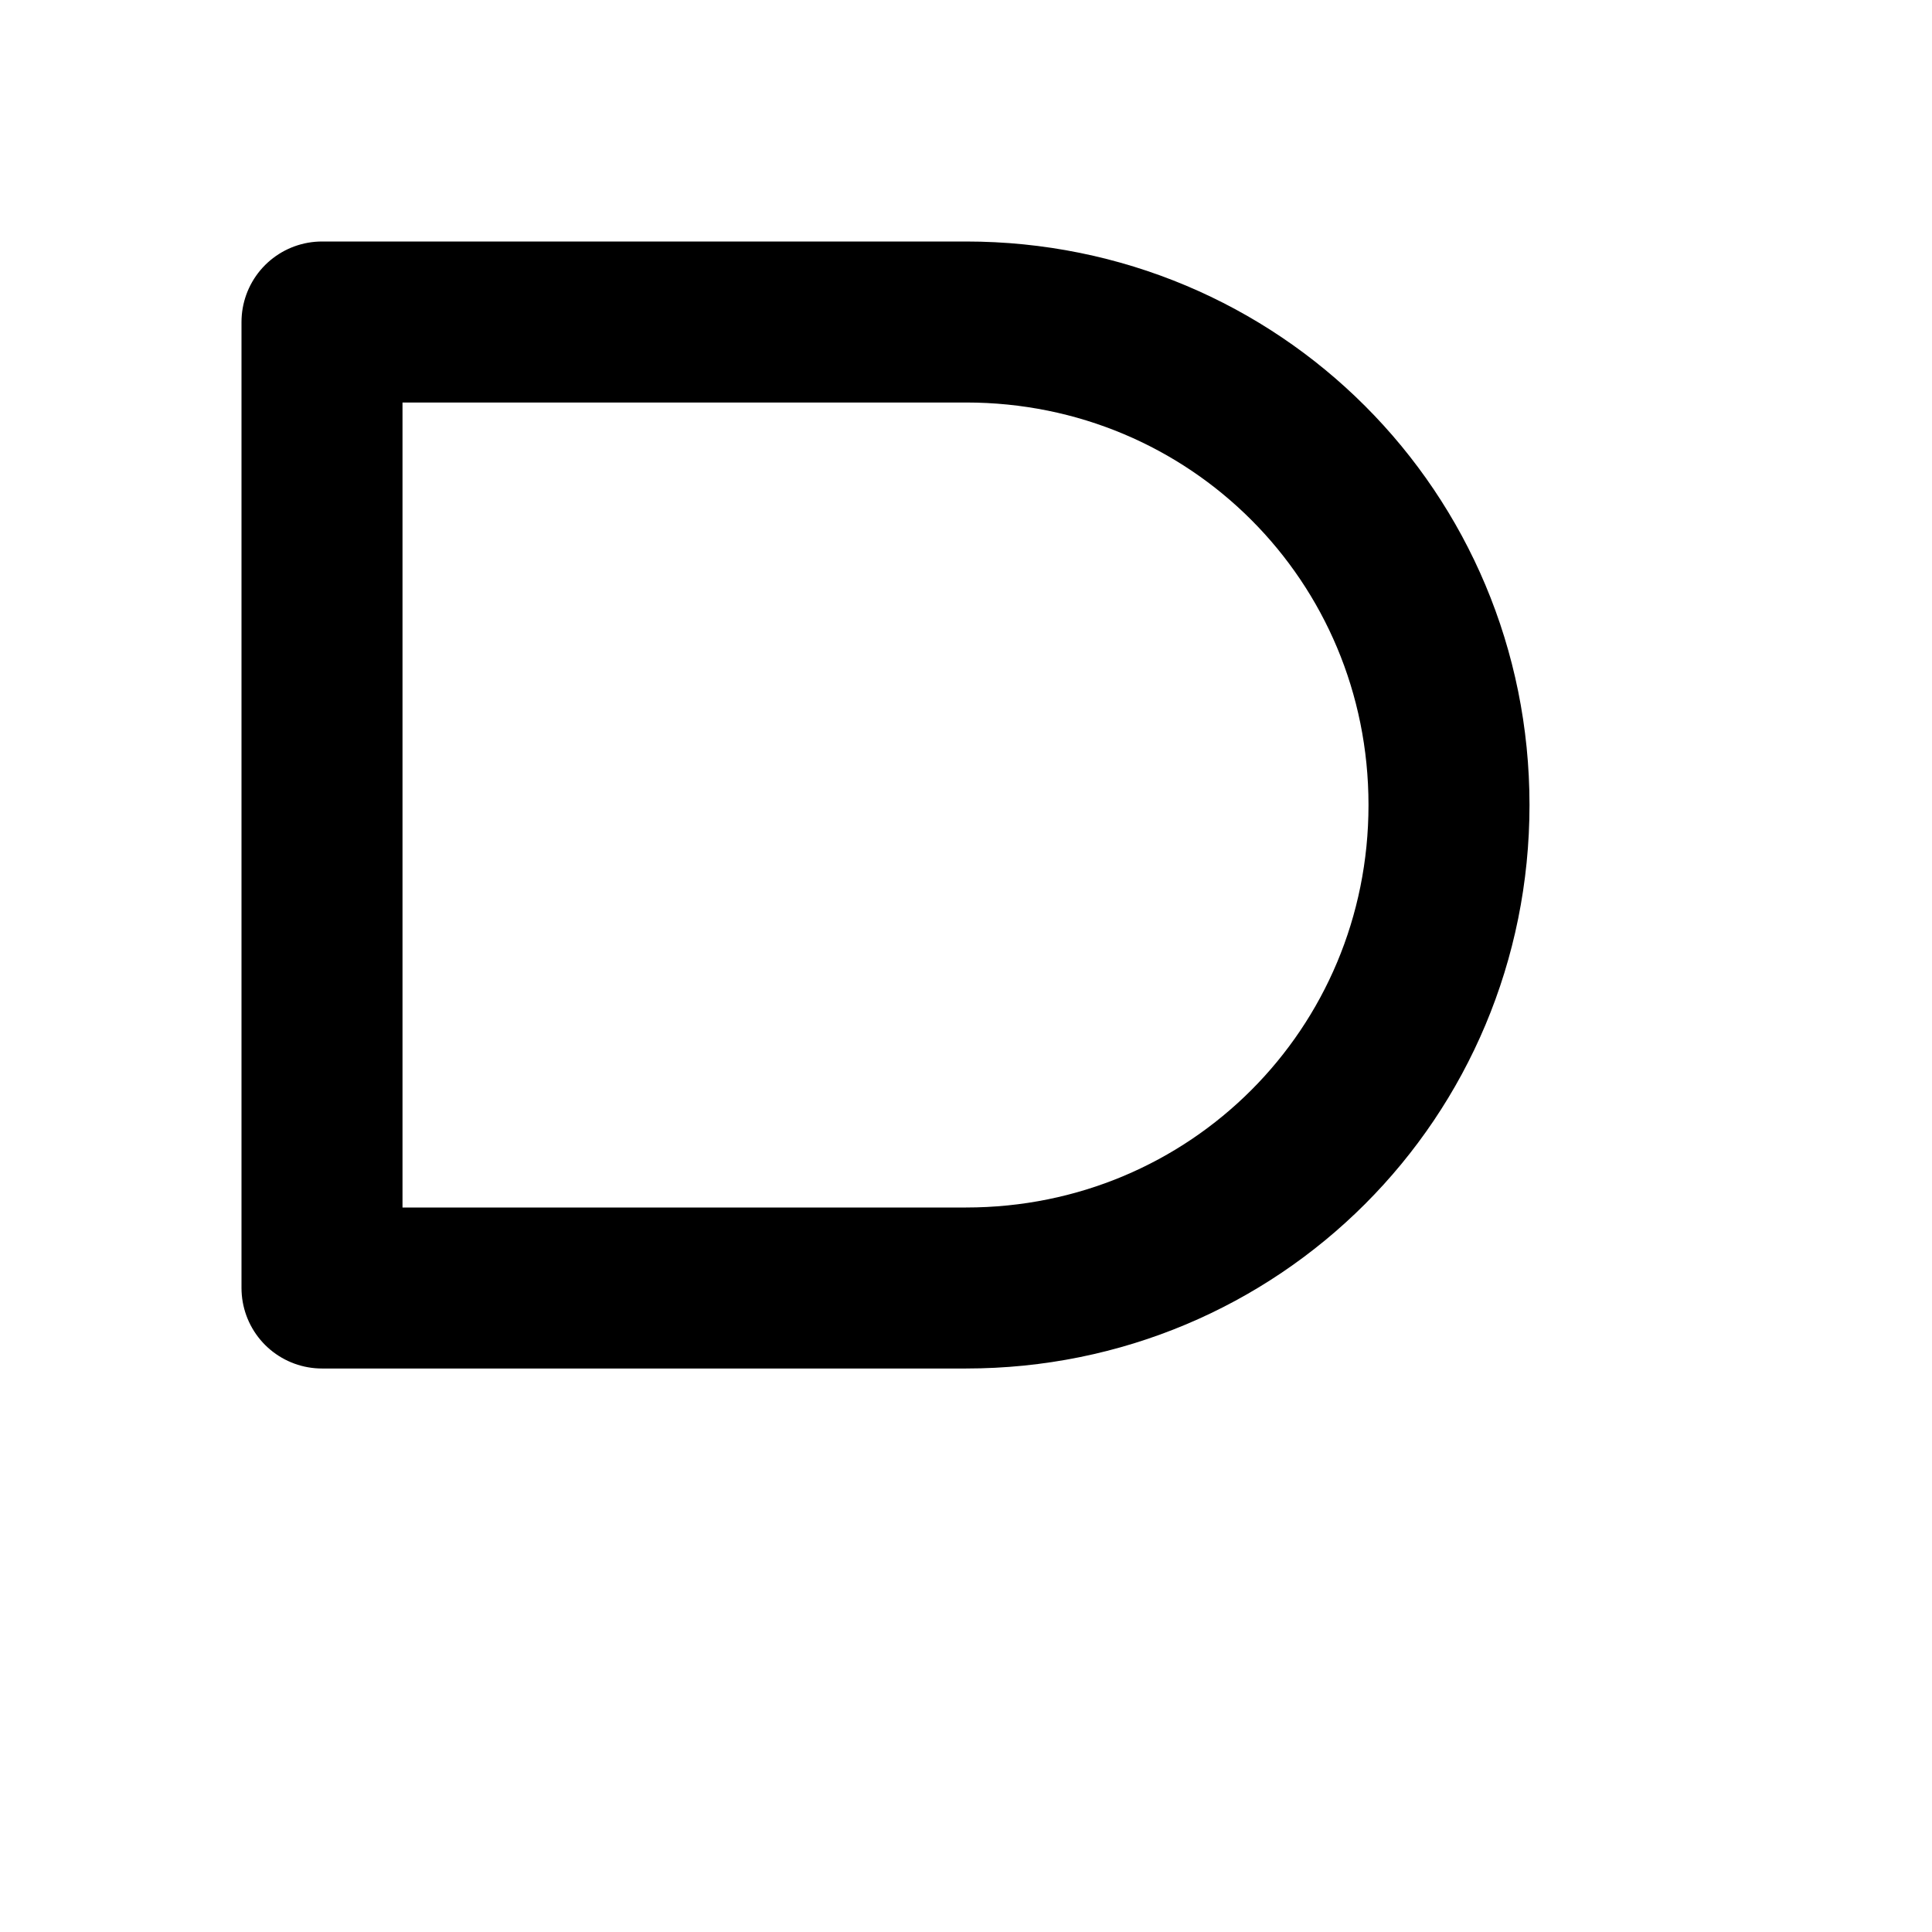 <svg width="24" height="24" viewBox="0 0 24 24" fill="none" xmlns="http://www.w3.org/2000/svg">
  <path d="M4 4H12C15.333 4 18 6.667 18 10C18 13.333 15.333 16 12 16H4V4Z" stroke="black" stroke-width="2" stroke-linecap="round" stroke-linejoin="round"/>
</svg>

